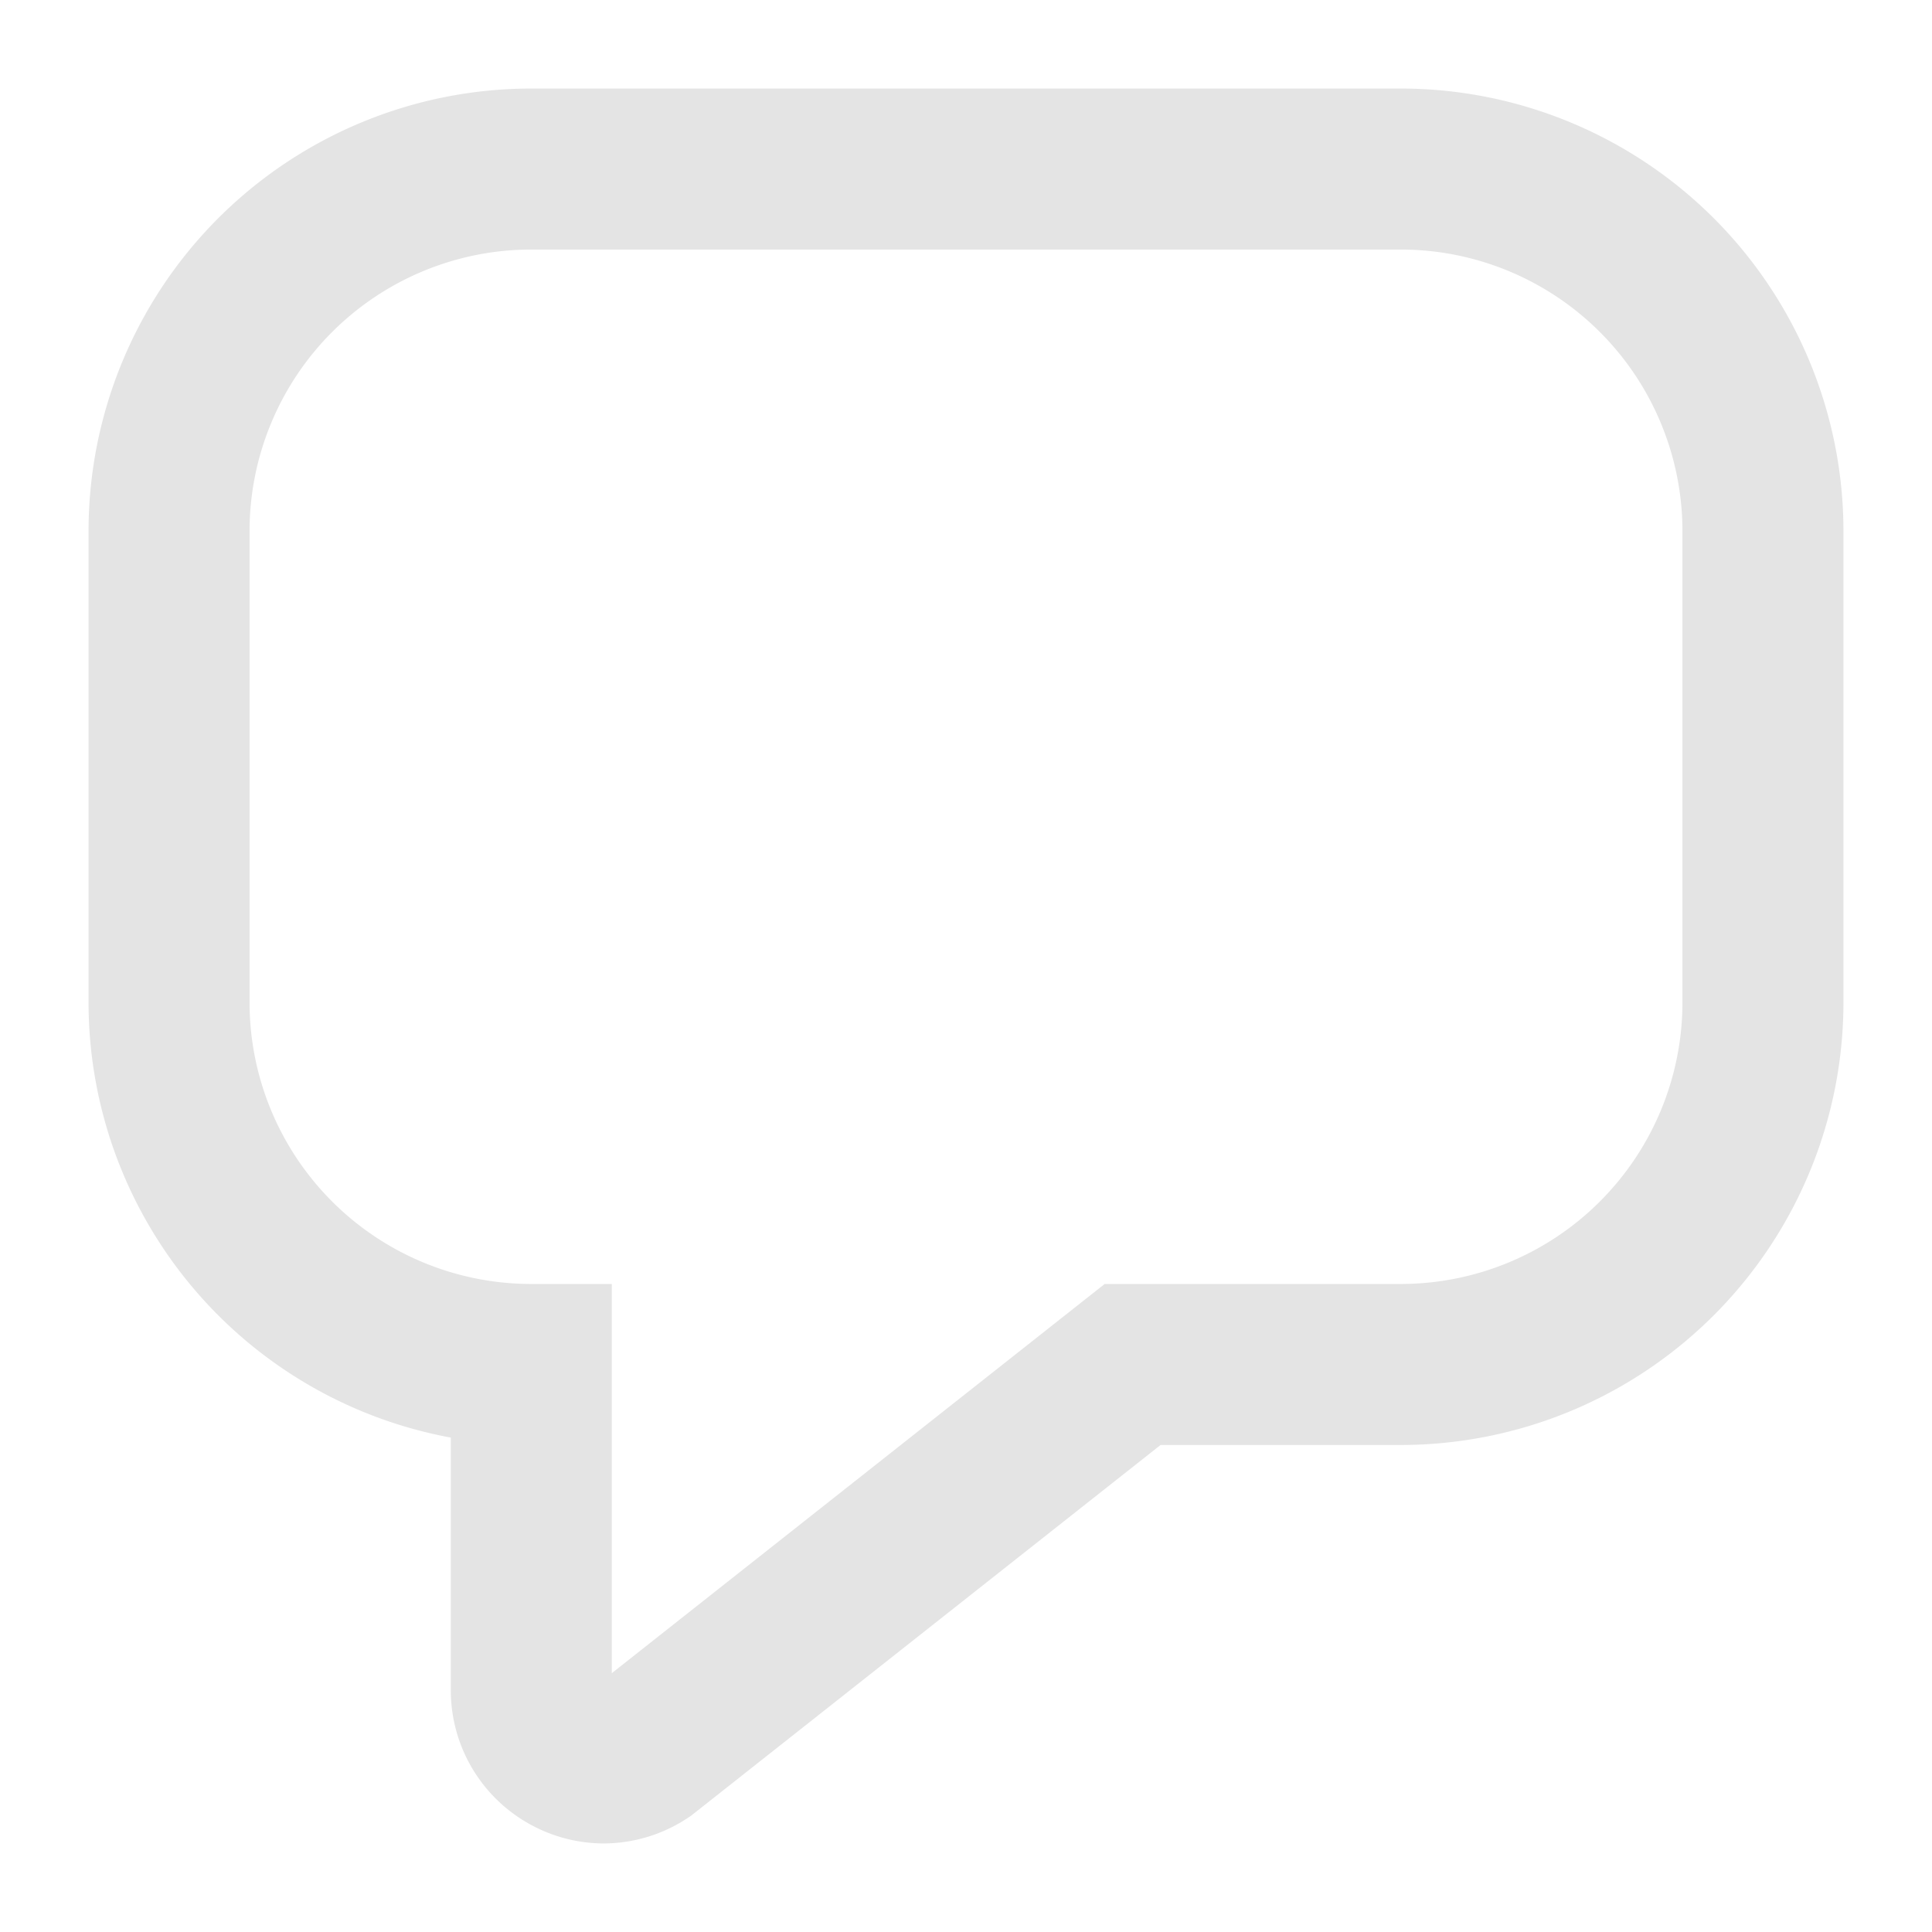 <svg height='300px' width='300px' stroke="#e4e4e4" stroke-width="2px" fill="none" xmlns="http://www.w3.org/2000/svg" viewBox="0 0 24 24">
	<style>@media (prefers-color-scheme: light) { path { stroke: #2c2c2c } }</style>

	<path d="m7.5 21.9a.9.9 0 0 1-.423-.108.9 .9 0 0 1-.477-.792v-4.05a4.5 4.5 0 0 1-4.5-4.5v-5.85a4.5 4.5 0 0 1 4.5-4.5h10.8a4.5 4.5 0 0 1 4.5 4.5v5.85a4.5 4.5 0 0 1-4.5 4.5h-3.33l-6.075 4.797a.9.9 0 0 1-.495.153z"></path>
</svg>
